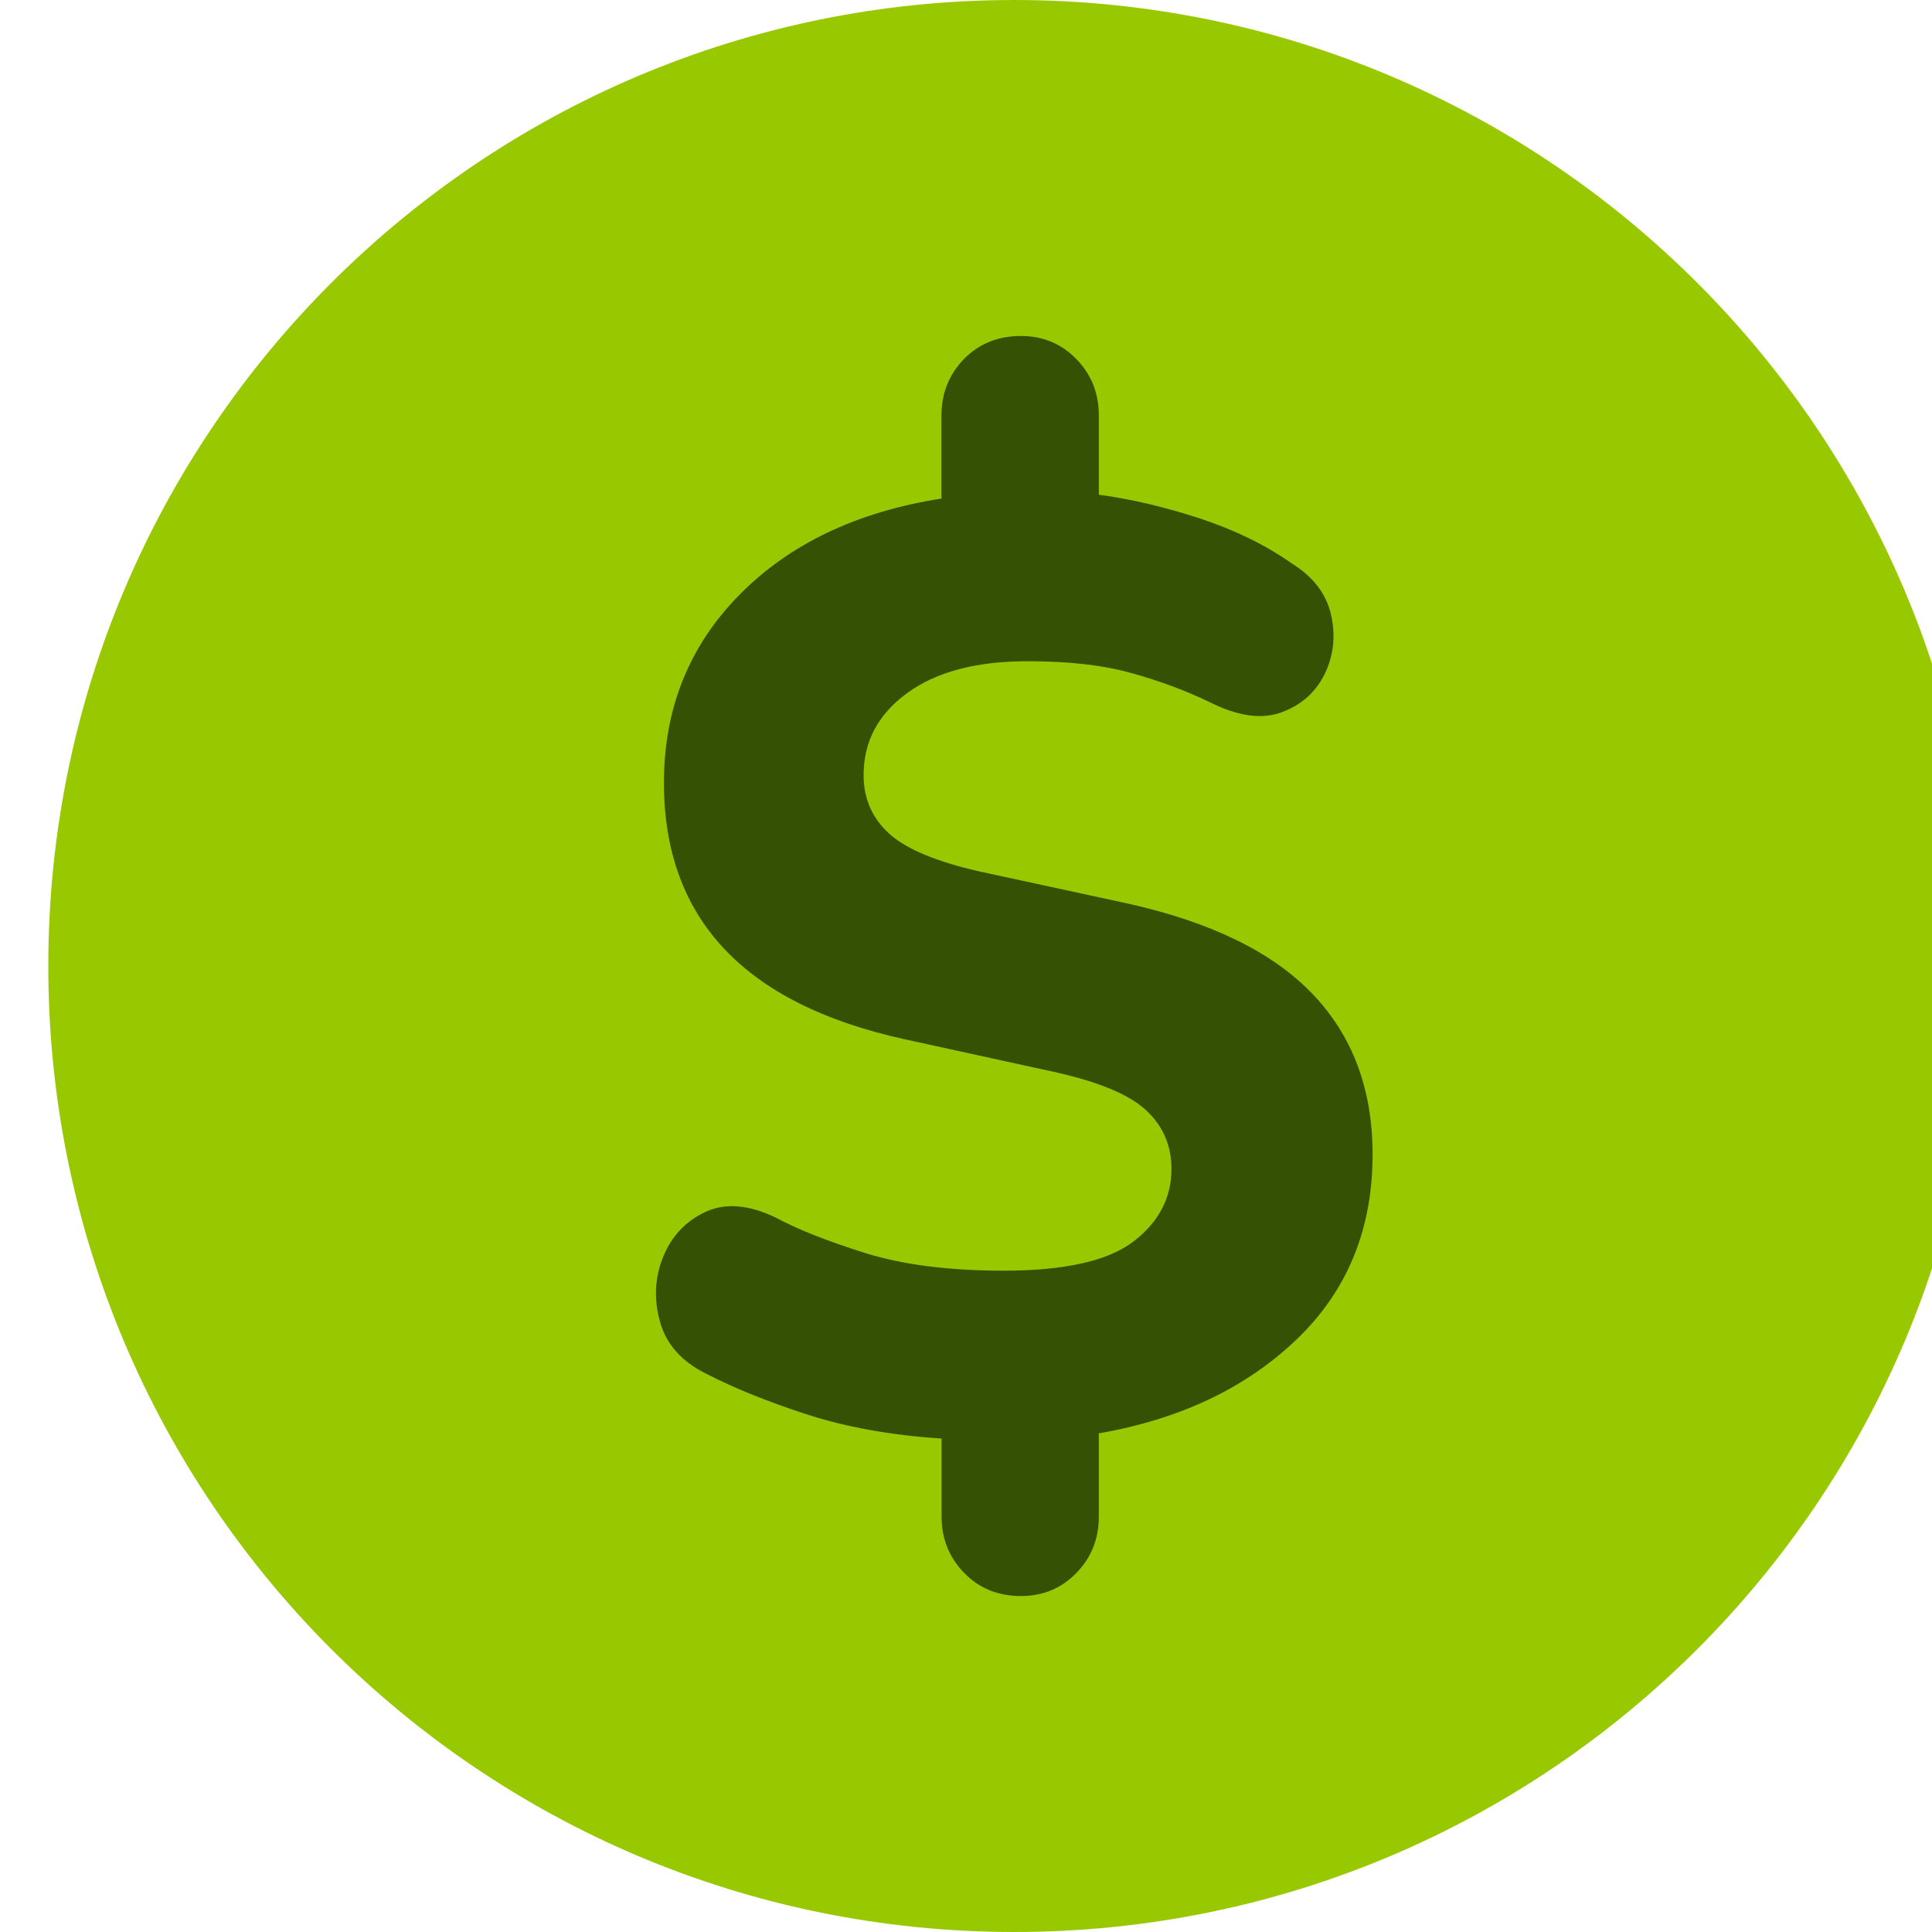 <svg width="20" height="20" viewBox="0 0 20 20" fill="none">
  <g clipPath="url(#clip0_78_12)">
    <path
      d="M10.5 20C16.023 20 20.5 15.523 20.5 10C20.5 4.477 16.023 0 10.5 0C4.977 0 0.5 4.477 0.5 10C0.5 15.523 4.977 20 10.5 20Z"
      fill="#98C900"
    />
    <path
      d="M10.568 16.522C10.331 16.522 10.135 16.442 9.98 16.282C9.825 16.122 9.747 15.928 9.747 15.7V14.892C9.218 14.857 8.75 14.772 8.344 14.639C7.938 14.507 7.594 14.367 7.311 14.221C7.055 14.094 6.895 13.914 6.832 13.681C6.767 13.449 6.778 13.225 6.865 13.011C6.952 12.796 7.098 12.641 7.304 12.545C7.509 12.45 7.753 12.47 8.036 12.607C8.255 12.726 8.56 12.846 8.952 12.97C9.344 13.093 9.824 13.154 10.39 13.154C11.019 13.154 11.466 13.054 11.731 12.854C11.995 12.652 12.127 12.401 12.127 12.101C12.127 11.854 12.036 11.648 11.854 11.484C11.671 11.32 11.342 11.188 10.869 11.087L9.363 10.758C7.703 10.393 6.873 9.508 6.873 8.104C6.873 7.336 7.132 6.689 7.652 6.16C8.172 5.631 8.87 5.298 9.746 5.161V4.299C9.746 4.071 9.824 3.877 9.979 3.716C10.135 3.558 10.331 3.478 10.568 3.478C10.796 3.478 10.988 3.558 11.143 3.718C11.299 3.878 11.375 4.072 11.375 4.301V5.121C11.713 5.167 12.063 5.25 12.422 5.367C12.783 5.487 13.101 5.641 13.373 5.833C13.593 5.97 13.728 6.145 13.778 6.36C13.828 6.574 13.807 6.778 13.717 6.969C13.625 7.161 13.476 7.296 13.271 7.372C13.066 7.45 12.817 7.416 12.525 7.27C12.279 7.151 12.01 7.05 11.717 6.969C11.426 6.886 11.066 6.845 10.637 6.845C10.108 6.845 9.693 6.954 9.392 7.174C9.09 7.394 8.94 7.676 8.94 8.023C8.94 8.269 9.029 8.471 9.207 8.632C9.384 8.791 9.697 8.921 10.143 9.022L11.663 9.351C12.529 9.542 13.171 9.855 13.586 10.288C14.001 10.721 14.209 11.275 14.209 11.951C14.209 12.727 13.946 13.365 13.421 13.867C12.897 14.368 12.215 14.692 11.375 14.838V15.7C11.375 15.929 11.298 16.123 11.143 16.283C10.988 16.442 10.797 16.522 10.568 16.522Z"
      fill="#355204"
    />
  </g>
  <defs>
    <clipPath id="clip0_78_12">
      <rect
        width="20"
        height="20"
        fill="white"
        transform="translate(0.5)"
      />
    </clipPath>
  </defs>
</svg>